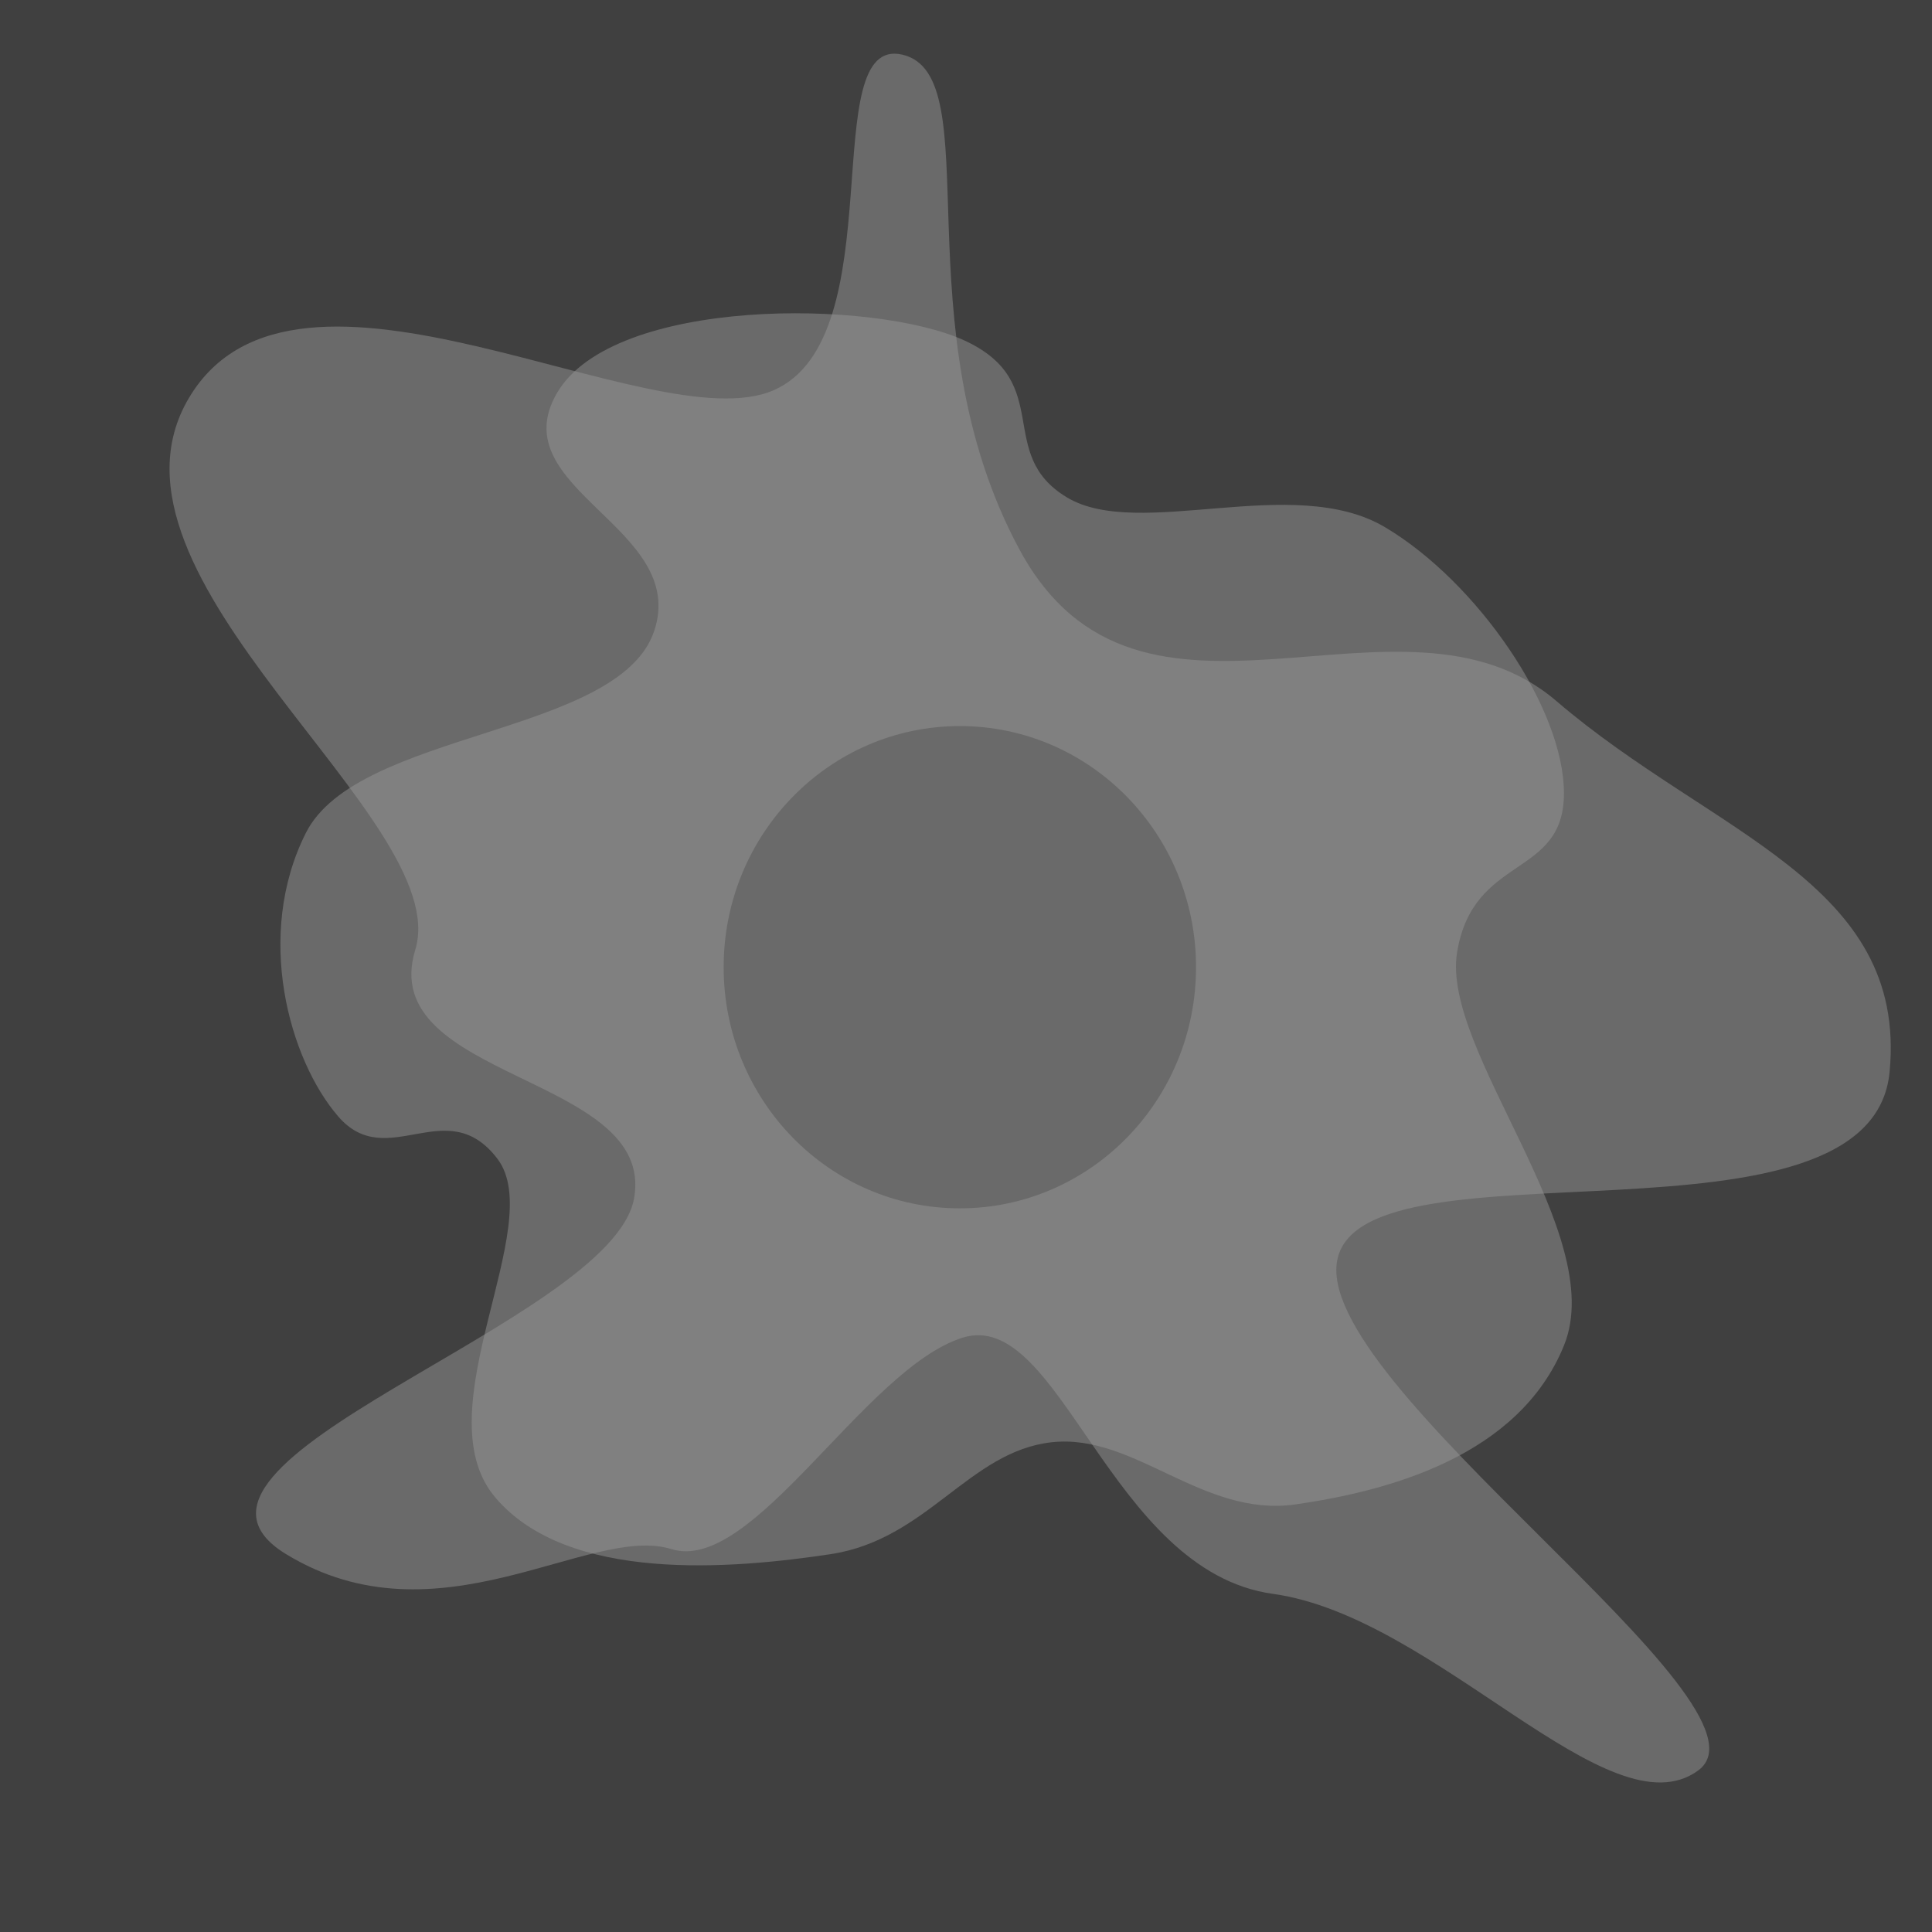 <?xml version="1.0" encoding="UTF-8" standalone="no"?>
<!-- Created with Inkscape (http://www.inkscape.org/) -->

<svg
   width="16"
   height="16"
   viewBox="0 0 16 16"
   version="1.1"
   id="svg1"
   inkscape:version="1.3.2 (091e20e, 2023-11-25, custom)"
   sodipodi:docname="nothing.svg"
   xmlns:inkscape="http://www.inkscape.org/namespaces/inkscape"
   xmlns:sodipodi="http://sodipodi.sourceforge.net/DTD/sodipodi-0.dtd"
   xmlns="http://www.w3.org/2000/svg"
   xmlns:svg="http://www.w3.org/2000/svg">
  <sodipodi:namedview
     id="namedview1"
     pagecolor="#ffffff"
     bordercolor="#000000"
     borderopacity="0.25"
     inkscape:showpageshadow="2"
     inkscape:pageopacity="0.0"
     inkscape:pagecheckerboard="0"
     inkscape:deskcolor="#d1d1d1"
     inkscape:document-units="px"
     showgrid="true"
     inkscape:zoom="48.5625"
     inkscape:cx="7.989704"
     inkscape:cy="8"
     inkscape:window-width="1920"
     inkscape:window-height="991"
     inkscape:window-x="-9"
     inkscape:window-y="-9"
     inkscape:window-maximized="1"
     inkscape:current-layer="layer1">
    <inkscape:grid
       id="grid1"
       units="px"
       originx="0"
       originy="0"
       spacingx="2"
       spacingy="2"
       empcolor="#0099e5"
       empopacity="0.302"
       color="#0099e5"
       opacity="0.149"
       empspacing="4"
       dotted="false"
       gridanglex="30"
       gridanglez="30"
       visible="true" />
  </sodipodi:namedview>
  <defs
     id="defs1" />
  <g
     inkscape:label="Warstwa 1"
     inkscape:groupmode="layer"
     id="layer1">
    <rect
       style="fill:#404040;stroke:none;paint-order:markers fill stroke"
       id="rect1"
       width="16.453"
       height="16.185"
       x="-0.103"
       y="-0.082" />
    <path
       style="fill:#999999;fill-opacity:0.475;stroke:none;paint-order:markers fill stroke"
       d="M 7.99,2.821 C 7.241,2.475 5.078,2.457 4.613,3.254 4.147,4.051 5.711,4.369 5.416,5.23 5.12,6.092 2.959,6.051 2.533,6.898 2.106,7.746 2.395,8.776 2.801,9.246 c 0.406,0.47 0.897,-0.202 1.318,0.35 0.421,0.552 -0.622,2.082 -0.021,2.801 0.602,0.718 1.977,0.595 2.78,0.474 0.803,-0.121 1.147,-0.852 1.833,-0.927 0.685,-0.075 1.248,0.625 2.018,0.515 0.77,-0.111 1.851,-0.398 2.224,-1.318 C 13.325,10.22 11.933,8.702 12.067,7.887 12.201,7.071 12.953,7.276 12.952,6.569 12.952,5.862 12.23,4.817 11.47,4.366 10.71,3.914 9.432,4.48 8.834,4.118 8.236,3.757 8.739,3.168 7.99,2.821 Z"
       id="path2"
       sodipodi:nodetypes="zzzzzzzzzzzzzzzz" />
    <ellipse
       style="fill:#414141;stroke:none;paint-order:markers fill stroke;fill-opacity:1"
       id="path1"
       cx="7.949"
       cy="8.01"
       rx="1.956"
       ry="1.997" />
    <path
       style="fill:#999999;fill-opacity:0.475;stroke:none;paint-order:markers fill stroke"
       d="M 6.404,3.233 C 5.397,3.666 2.453,1.801 1.565,3.295 0.677,4.788 3.769,6.785 3.439,7.866 3.108,8.948 5.437,8.898 5.251,9.925 5.065,10.953 1.106,12.099 2.368,12.87 c 1.262,0.771 2.516,-0.252 3.192,-0.041 0.676,0.211 1.599,-1.492 2.409,-1.75 0.811,-0.259 1.217,1.933 2.574,2.121 1.357,0.188 2.786,2.001 3.521,1.462 0.735,-0.538 -3.233,-3.215 -2.986,-4.242 0.247,-1.027 4.424,0.03 4.571,-1.544 C 15.798,7.301 14.18,6.912 12.891,5.807 11.602,4.702 9.44,6.399 8.443,4.551 7.445,2.703 8.2,0.627 7.475,0.453 6.749,0.279 7.411,2.799 6.404,3.233 Z"
       id="path3"
       sodipodi:nodetypes="zzzzzzzzzzzzzzz" />
  </g>
</svg>
